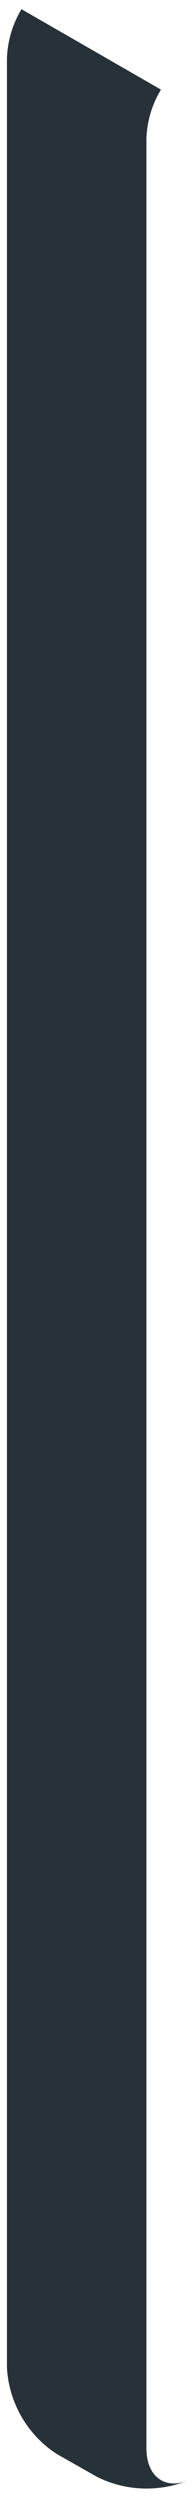 <?xml version="1.0" encoding="UTF-8" standalone="no"?><svg width='13' height='166' viewBox='0 0 13 166' fill='none' xmlns='http://www.w3.org/2000/svg'>
<path d='M0.463 157.212C0.525 158.358 0.857 159.473 1.431 160.467C2.005 161.461 2.804 162.306 3.766 162.933L6.458 164.458C7.39 164.925 8.41 165.189 9.451 165.233C10.492 165.278 11.531 165.102 12.499 164.718C10.974 165.313 9.761 164.436 9.761 162.552V9.208C9.799 8.057 10.133 6.935 10.73 5.95L1.431 0.611C0.843 1.588 0.51 2.698 0.463 3.838V157.212Z' fill='#263238'/>
</svg>
